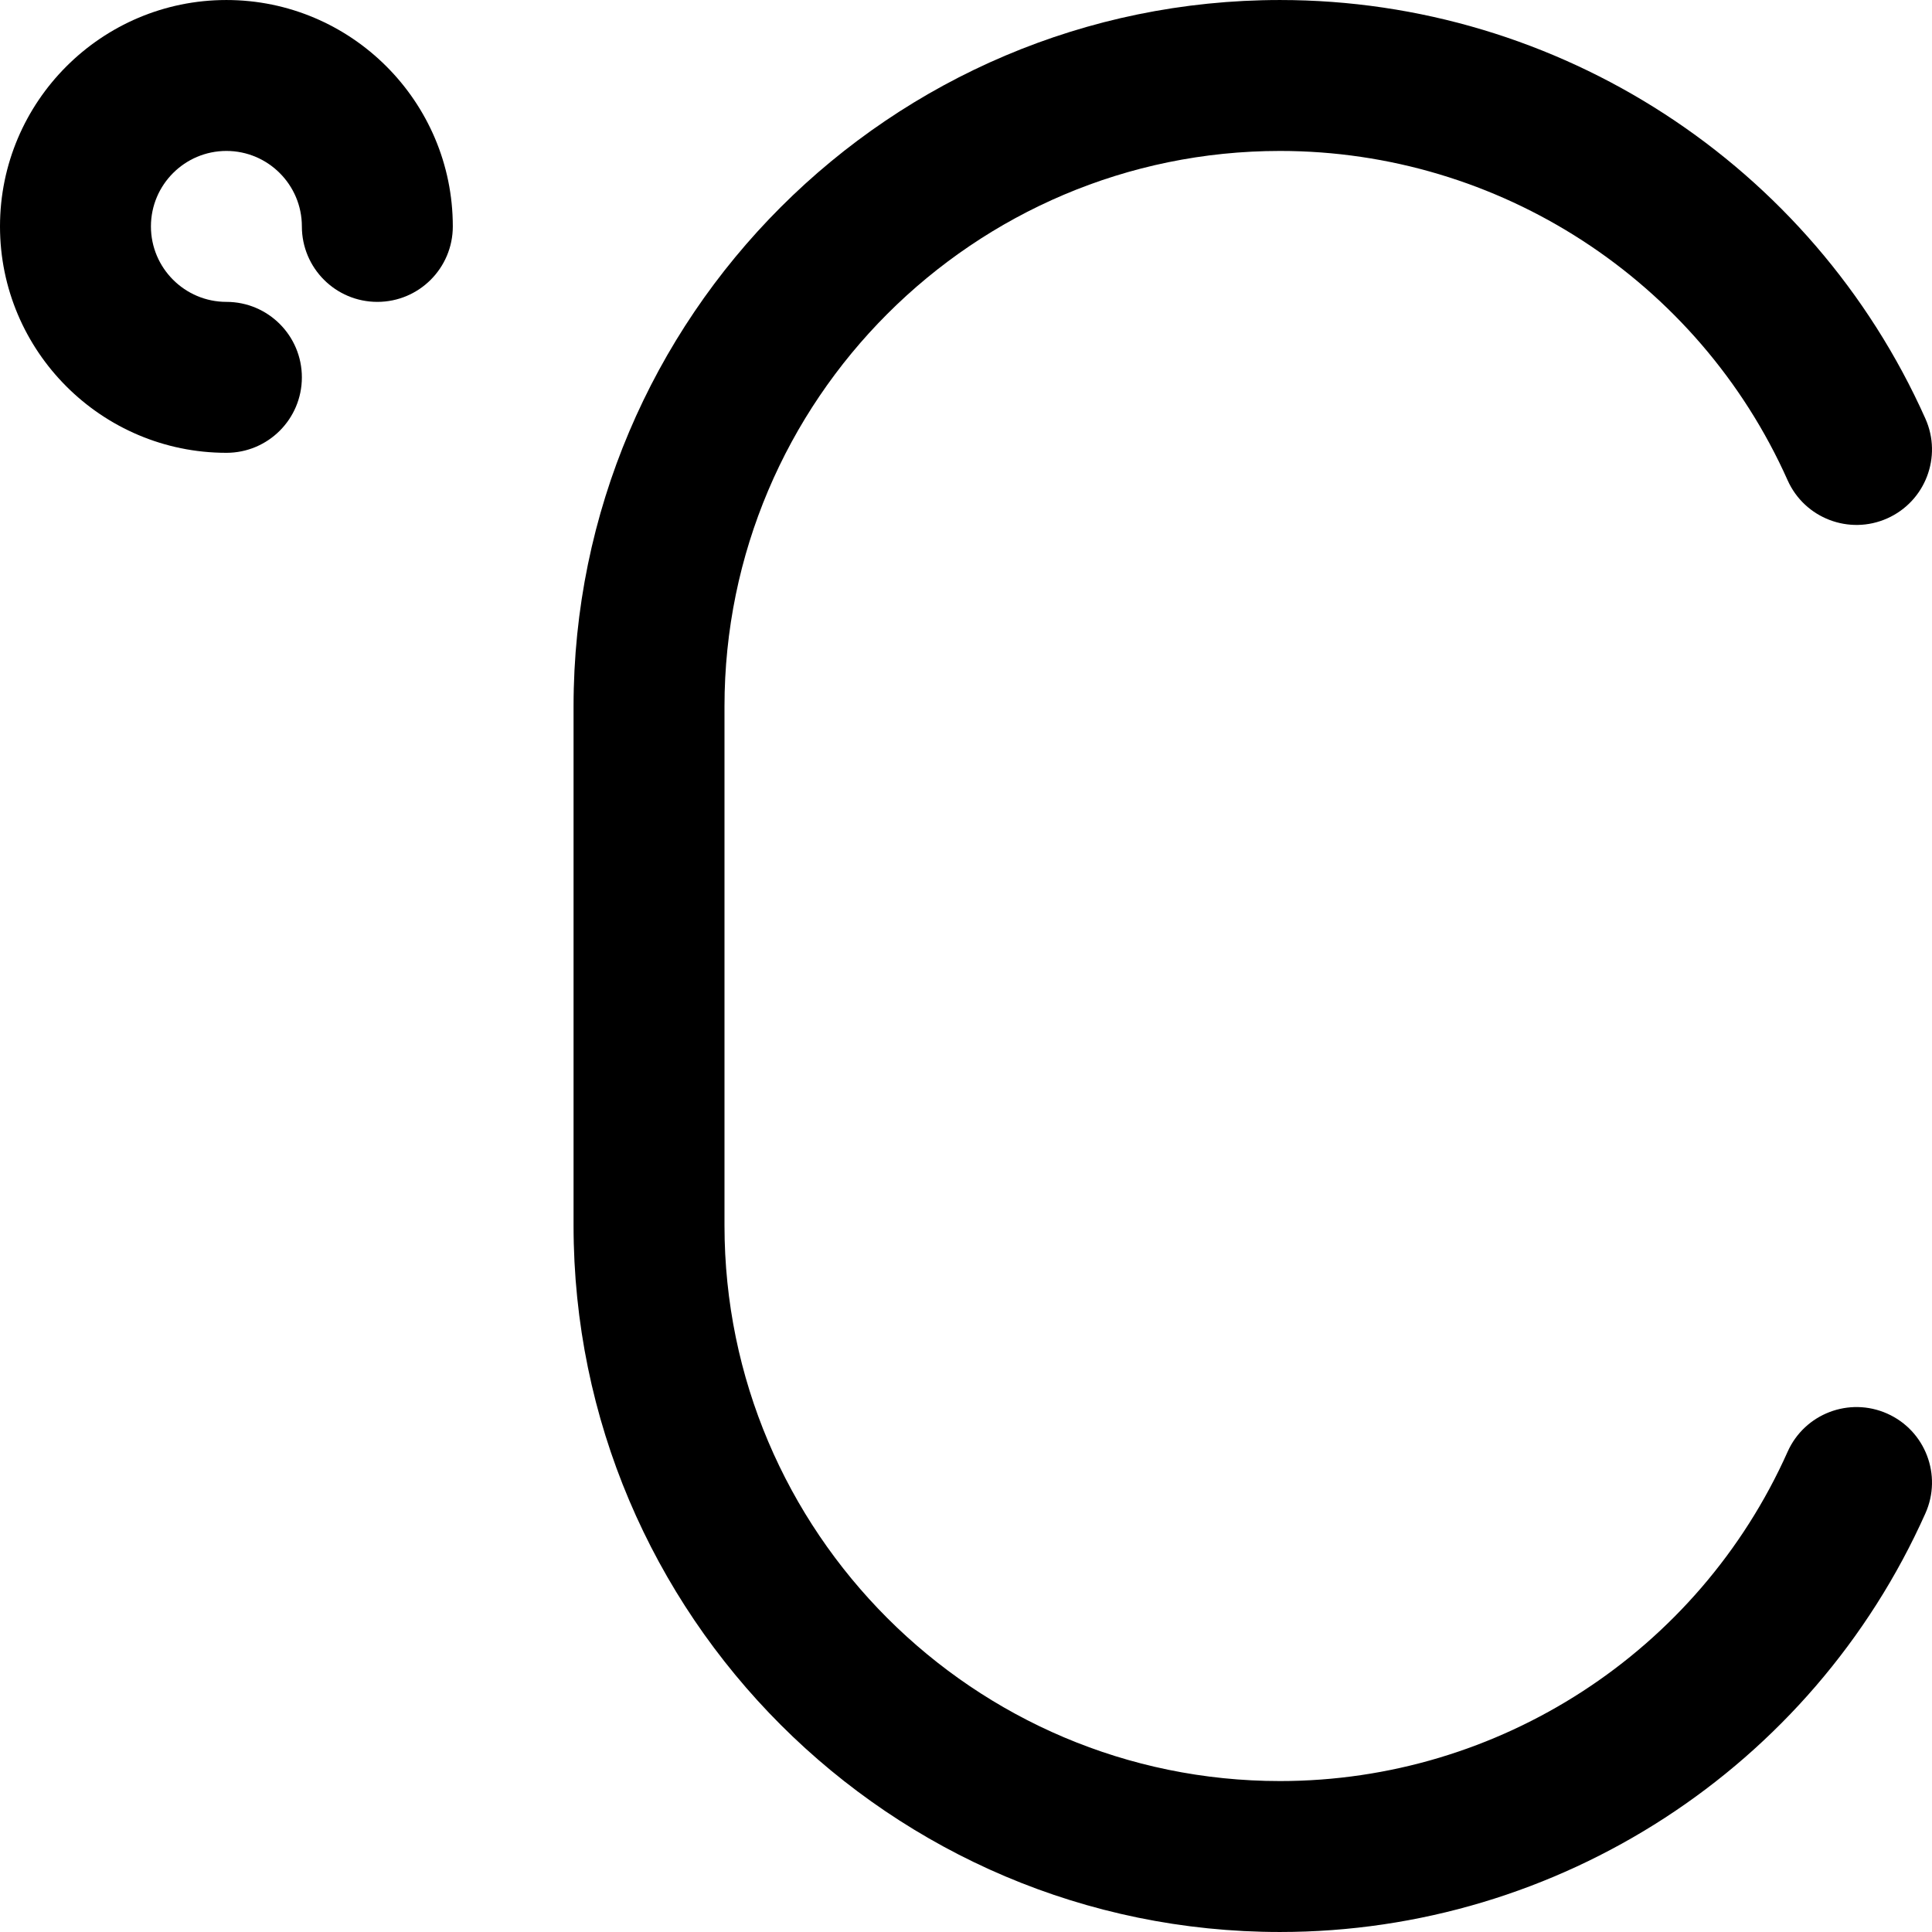 <?xml version="1.0" encoding="iso-8859-1"?>
<!-- Generator: Adobe Illustrator 19.0.0, SVG Export Plug-In . SVG Version: 6.00 Build 0)  -->
<svg version="1.1" id="Capa_1" xmlns="http://www.w3.org/2000/svg" xmlns:xlink="http://www.w3.org/1999/xlink" x="0px" y="0px"
	 viewBox="0 0 512 512" style="enable-background:new 0 0 512 512;" xml:space="preserve">
<g>
	<g>
		<g>
			<path d="M59.999,0.003C26.916,0.003,0,26.918,0,60.002s26.916,59.999,59.999,59.999c11.046,0,20-8.954,20-20s-8.954-20-20-20
				c-11.028,0-20-8.972-20-20s8.972-20,20-20s20,8.972,20,20c0,11.046,8.954,20,20,20s20-8.954,20-20
				C119.999,26.918,93.083,0.003,59.999,0.003z"/>
			<path d="M500.151,374.627c-10.086-4.505-21.914,0.021-26.417,10.107c-23.673,53.01-76.47,87.264-134.509,87.264
				c-81.181,0-147.228-66.045-147.228-147.227V187.229c0-81.181,66.046-147.227,147.228-147.227
				c58.038,0,110.836,34.254,134.509,87.264c4.503,10.085,16.328,14.61,26.417,10.107c10.085-4.504,14.61-16.331,10.106-26.417
				C480.158,43.555,413.024,0.003,339.226,0.003c-103.238,0-187.227,83.99-187.227,187.226v137.543
				c0,103.237,83.989,187.226,187.227,187.226c73.798,0,140.933-43.552,171.031-110.954
				C514.761,390.958,510.236,379.131,500.151,374.627z"/>
		</g>
	</g>
</g>
<g>
</g>
<g>
</g>
<g>
</g>
<g>
</g>
<g>
</g>
<g>
</g>
<g>
</g>
<g>
</g>
<g>
</g>
<g>
</g>
<g>
</g>
<g>
</g>
<g>
</g>
<g>
</g>
<g>
</g>
</svg>
